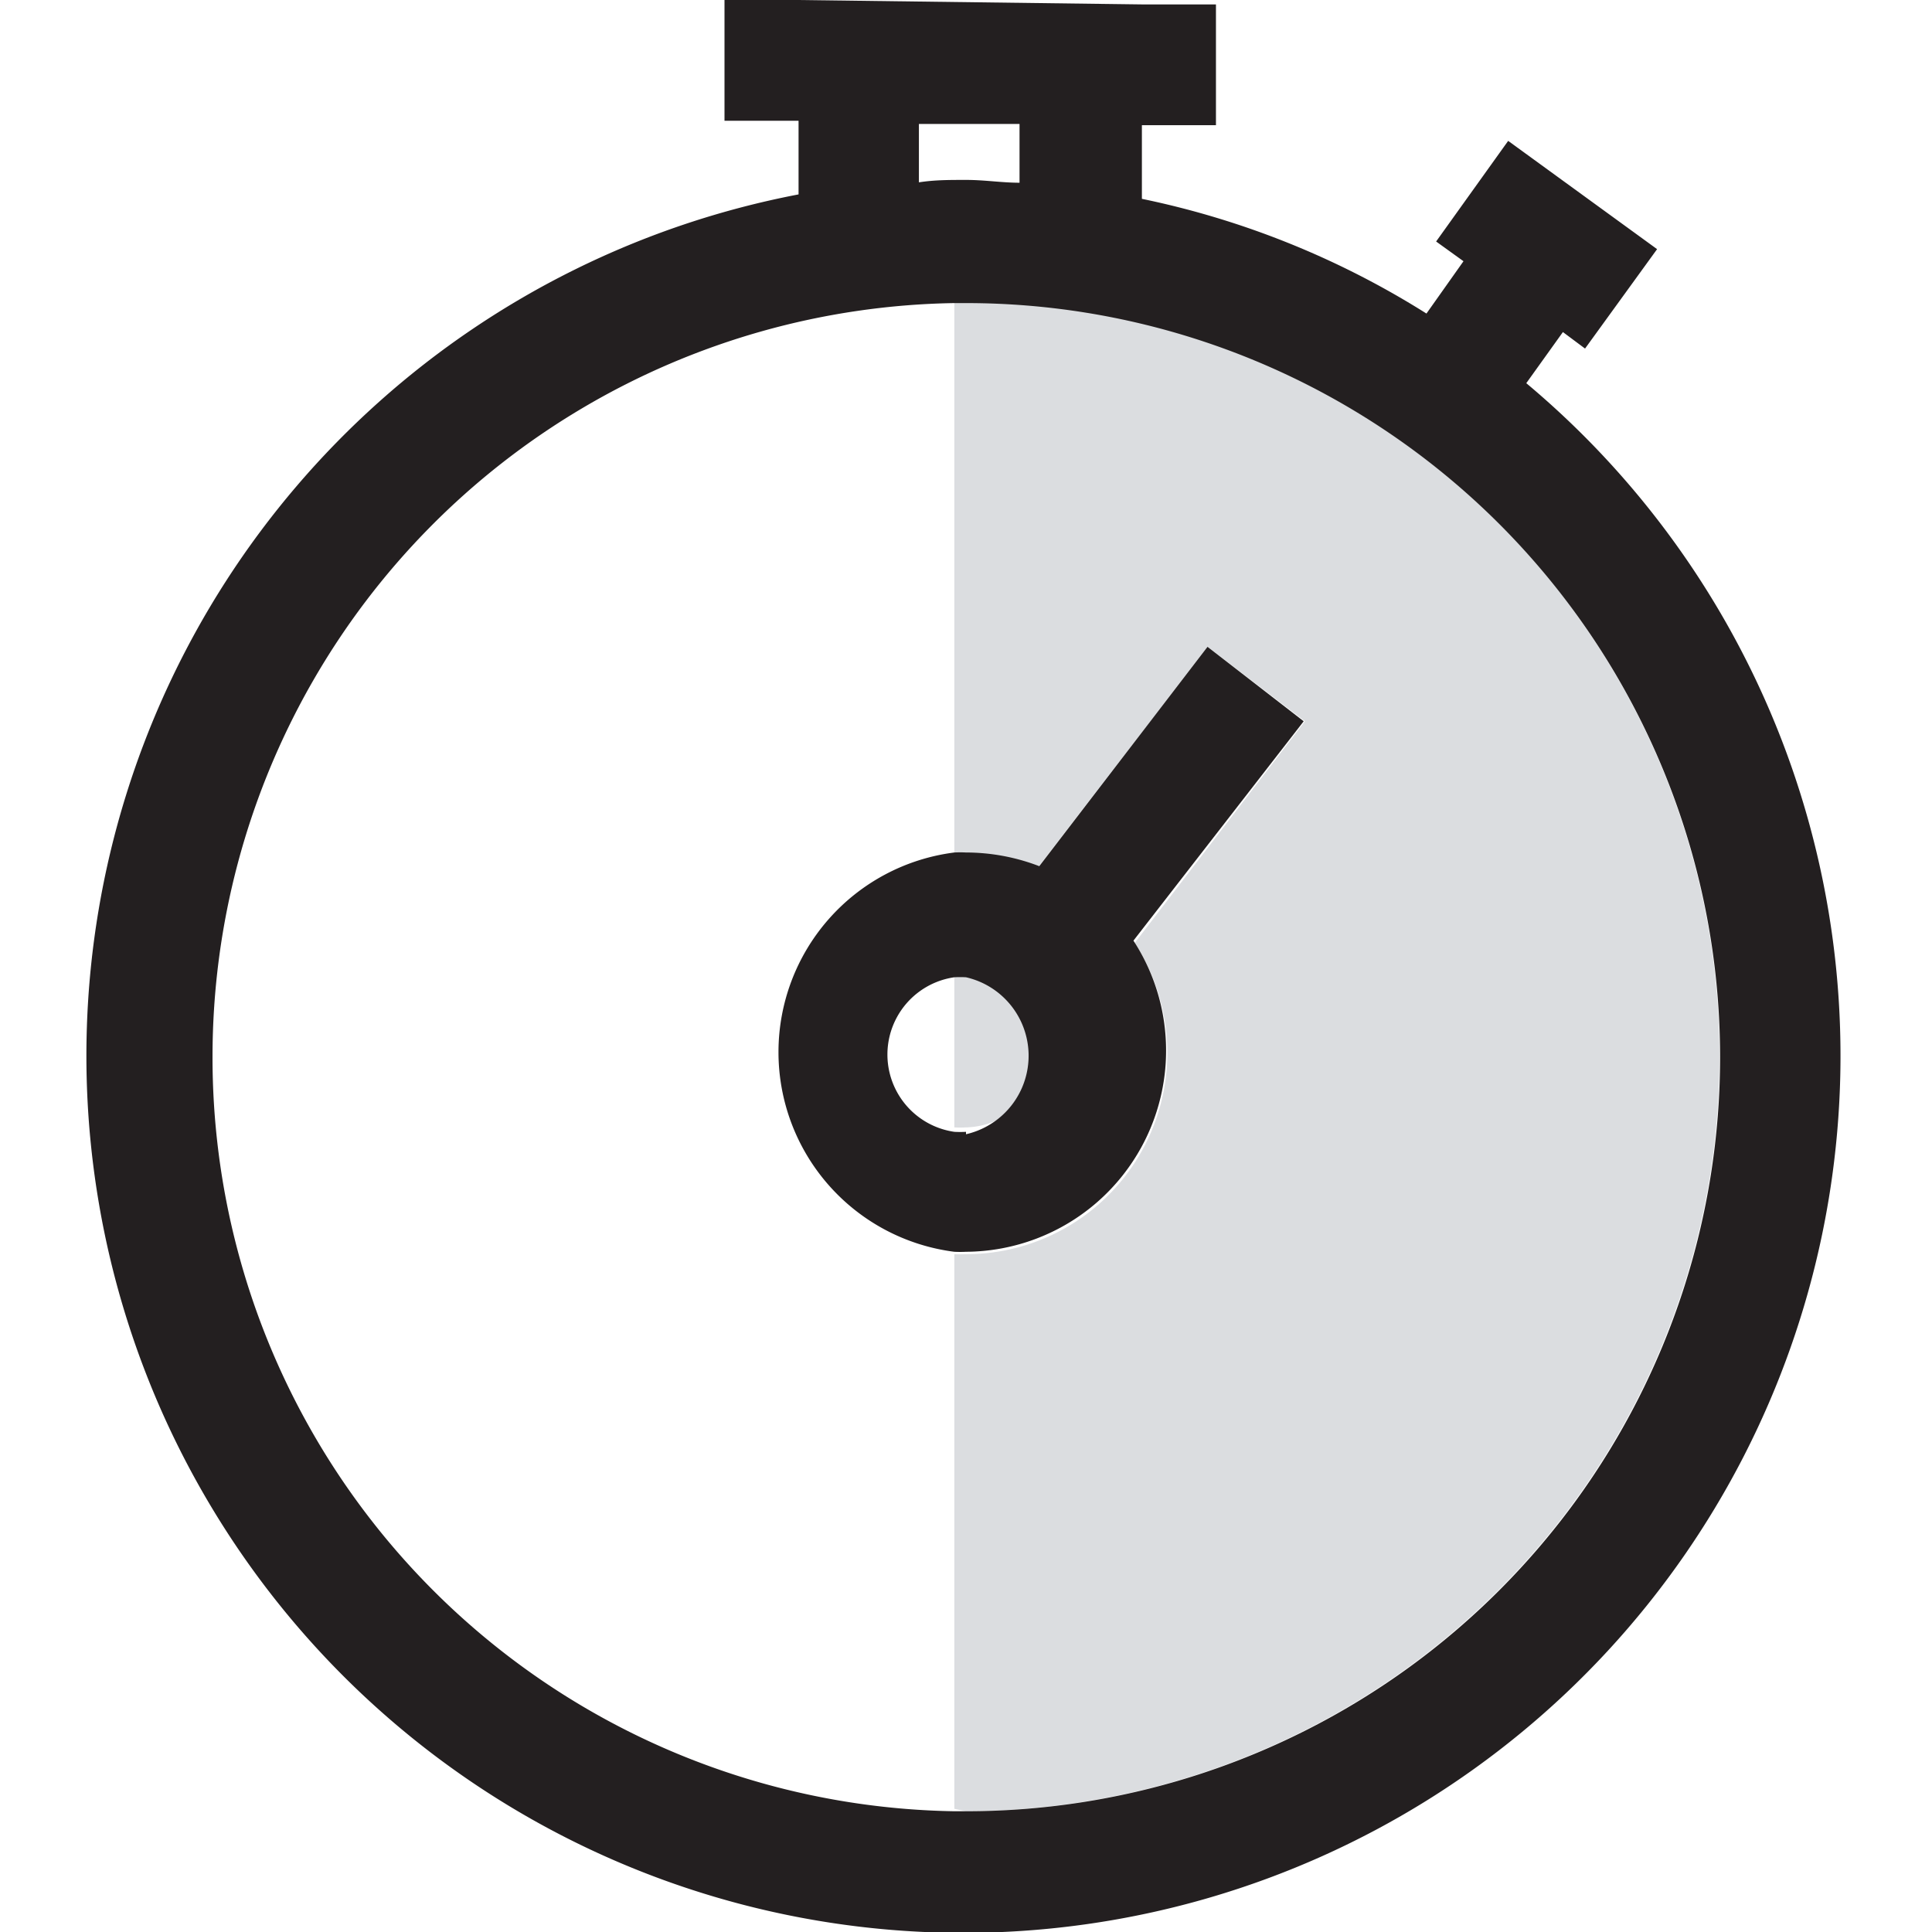 <svg id="Layer_1" data-name="Layer 1" xmlns="http://www.w3.org/2000/svg" xmlns:xlink="http://www.w3.org/1999/xlink" viewBox="0 0 48 48"><defs><clipPath id="clip-path"><path d="M-376,317.33h13.33V290L-384,275-405.33,290v27.3H-392V302.67a1.34,1.34,0,0,1,1.33-1.34h13.34a1.34,1.34,0,0,1,1.33,1.34Zm14.67,2.67h-16a1.34,1.34,0,0,1-.95-.39,1.33,1.33,0,0,1-.39-.94V304h-10.66v14.67a1.33,1.33,0,0,1-.39.94,1.34,1.34,0,0,1-.95.39h-16a1.33,1.33,0,0,1-.94-.39,1.33,1.33,0,0,1-.39-.94V289.33a1.35,1.35,0,0,1,.56-1.09l22.67-16a1.36,1.36,0,0,1,1.54,0l22.67,16a1.35,1.35,0,0,1,.56,1.09v29.34a1.33,1.33,0,0,1-.39.94A1.33,1.33,0,0,1-361.33,320Z" style="fill:none"/></clipPath><clipPath id="clip-path-2"><path d="M-248,249.21A21.23,21.23,0,0,1-269.21,228,21.23,21.23,0,0,1-248,206.79,21.23,21.23,0,0,1-226.79,228,21.23,21.23,0,0,1-248,249.21Zm0-45.21a24,24,0,0,0-24,24,24,24,0,0,0,24,24,24,24,0,0,0,24-24A24,24,0,0,0-248,204Z" style="fill:none"/></clipPath></defs><title>icon-sport-half-time</title><path d="M19,26.17a5,5,0,0,1,4.71-5V7.53a18.71,18.71,0,0,0,0,37.41V31.13A5,5,0,0,1,19,26.17Z" style="fill:none"/><path d="M22.05,26.17a1.94,1.94,0,0,0,1.66,1.92V24.25A1.94,1.94,0,0,0,22.05,26.17Z" style="fill:none"/><path d="M25.32,4.54V3.09h-2.5V4.53c.39,0,.78-.06,1.18-.06S24.88,4.51,25.32,4.54Z" style="fill:none"/><path d="M25.94,26.17a2,2,0,0,0-1.94-2,2.58,2.58,0,0,0-.29,0v3.84a2.58,2.58,0,0,0,.29,0A2,2,0,0,0,25.94,26.17Z" style="fill:#4d5566;opacity:0.2"/><path d="M42.72,26.23A18.74,18.74,0,0,0,24,7.51l-.29,0V21.21a2.85,2.85,0,0,1,.29,0,5.08,5.08,0,0,1,1.79.34L30,16.07l2.42,1.85-4.23,5.51A5,5,0,0,1,24,31.16a2.85,2.85,0,0,1-.29,0V44.94L24,45A18.75,18.75,0,0,0,42.72,26.23Z" style="fill:#4d5566;opacity:0.2"/><path d="M32.39,17.92,30,16.07l-4.18,5.45A5.08,5.08,0,0,0,24,21.18a2.85,2.85,0,0,0-.29,0,5,5,0,0,0,0,9.92,2.85,2.85,0,0,0,.29,0,5,5,0,0,0,4.16-7.73ZM24,28.12a2.58,2.58,0,0,1-.29,0,1.94,1.94,0,0,1,0-3.84,2.58,2.58,0,0,1,.29,0,2,2,0,0,1,0,3.9Z" style="fill:#231f20"/><path d="M37.92,9.52l.91-1.27.55.41,1.79-2.47L37.47,3.5,35.68,6l.68.49-.92,1.3a21.37,21.37,0,0,0-7.07-2.85V3.11h1.84l0-3H28.4L19.81,0H18l0,3,1.84,0,0,1.83A21.79,21.79,0,1,0,37.92,9.52ZM22.83,3.08h2.5V4.54c-.44,0-.87-.07-1.32-.07s-.79,0-1.18.06ZM5.28,26.23A18.73,18.73,0,0,1,23.71,7.53l.29,0A18.73,18.73,0,0,1,24,45l-.29,0A18.73,18.73,0,0,1,5.28,26.23Z" style="fill:#231f20"/></svg>